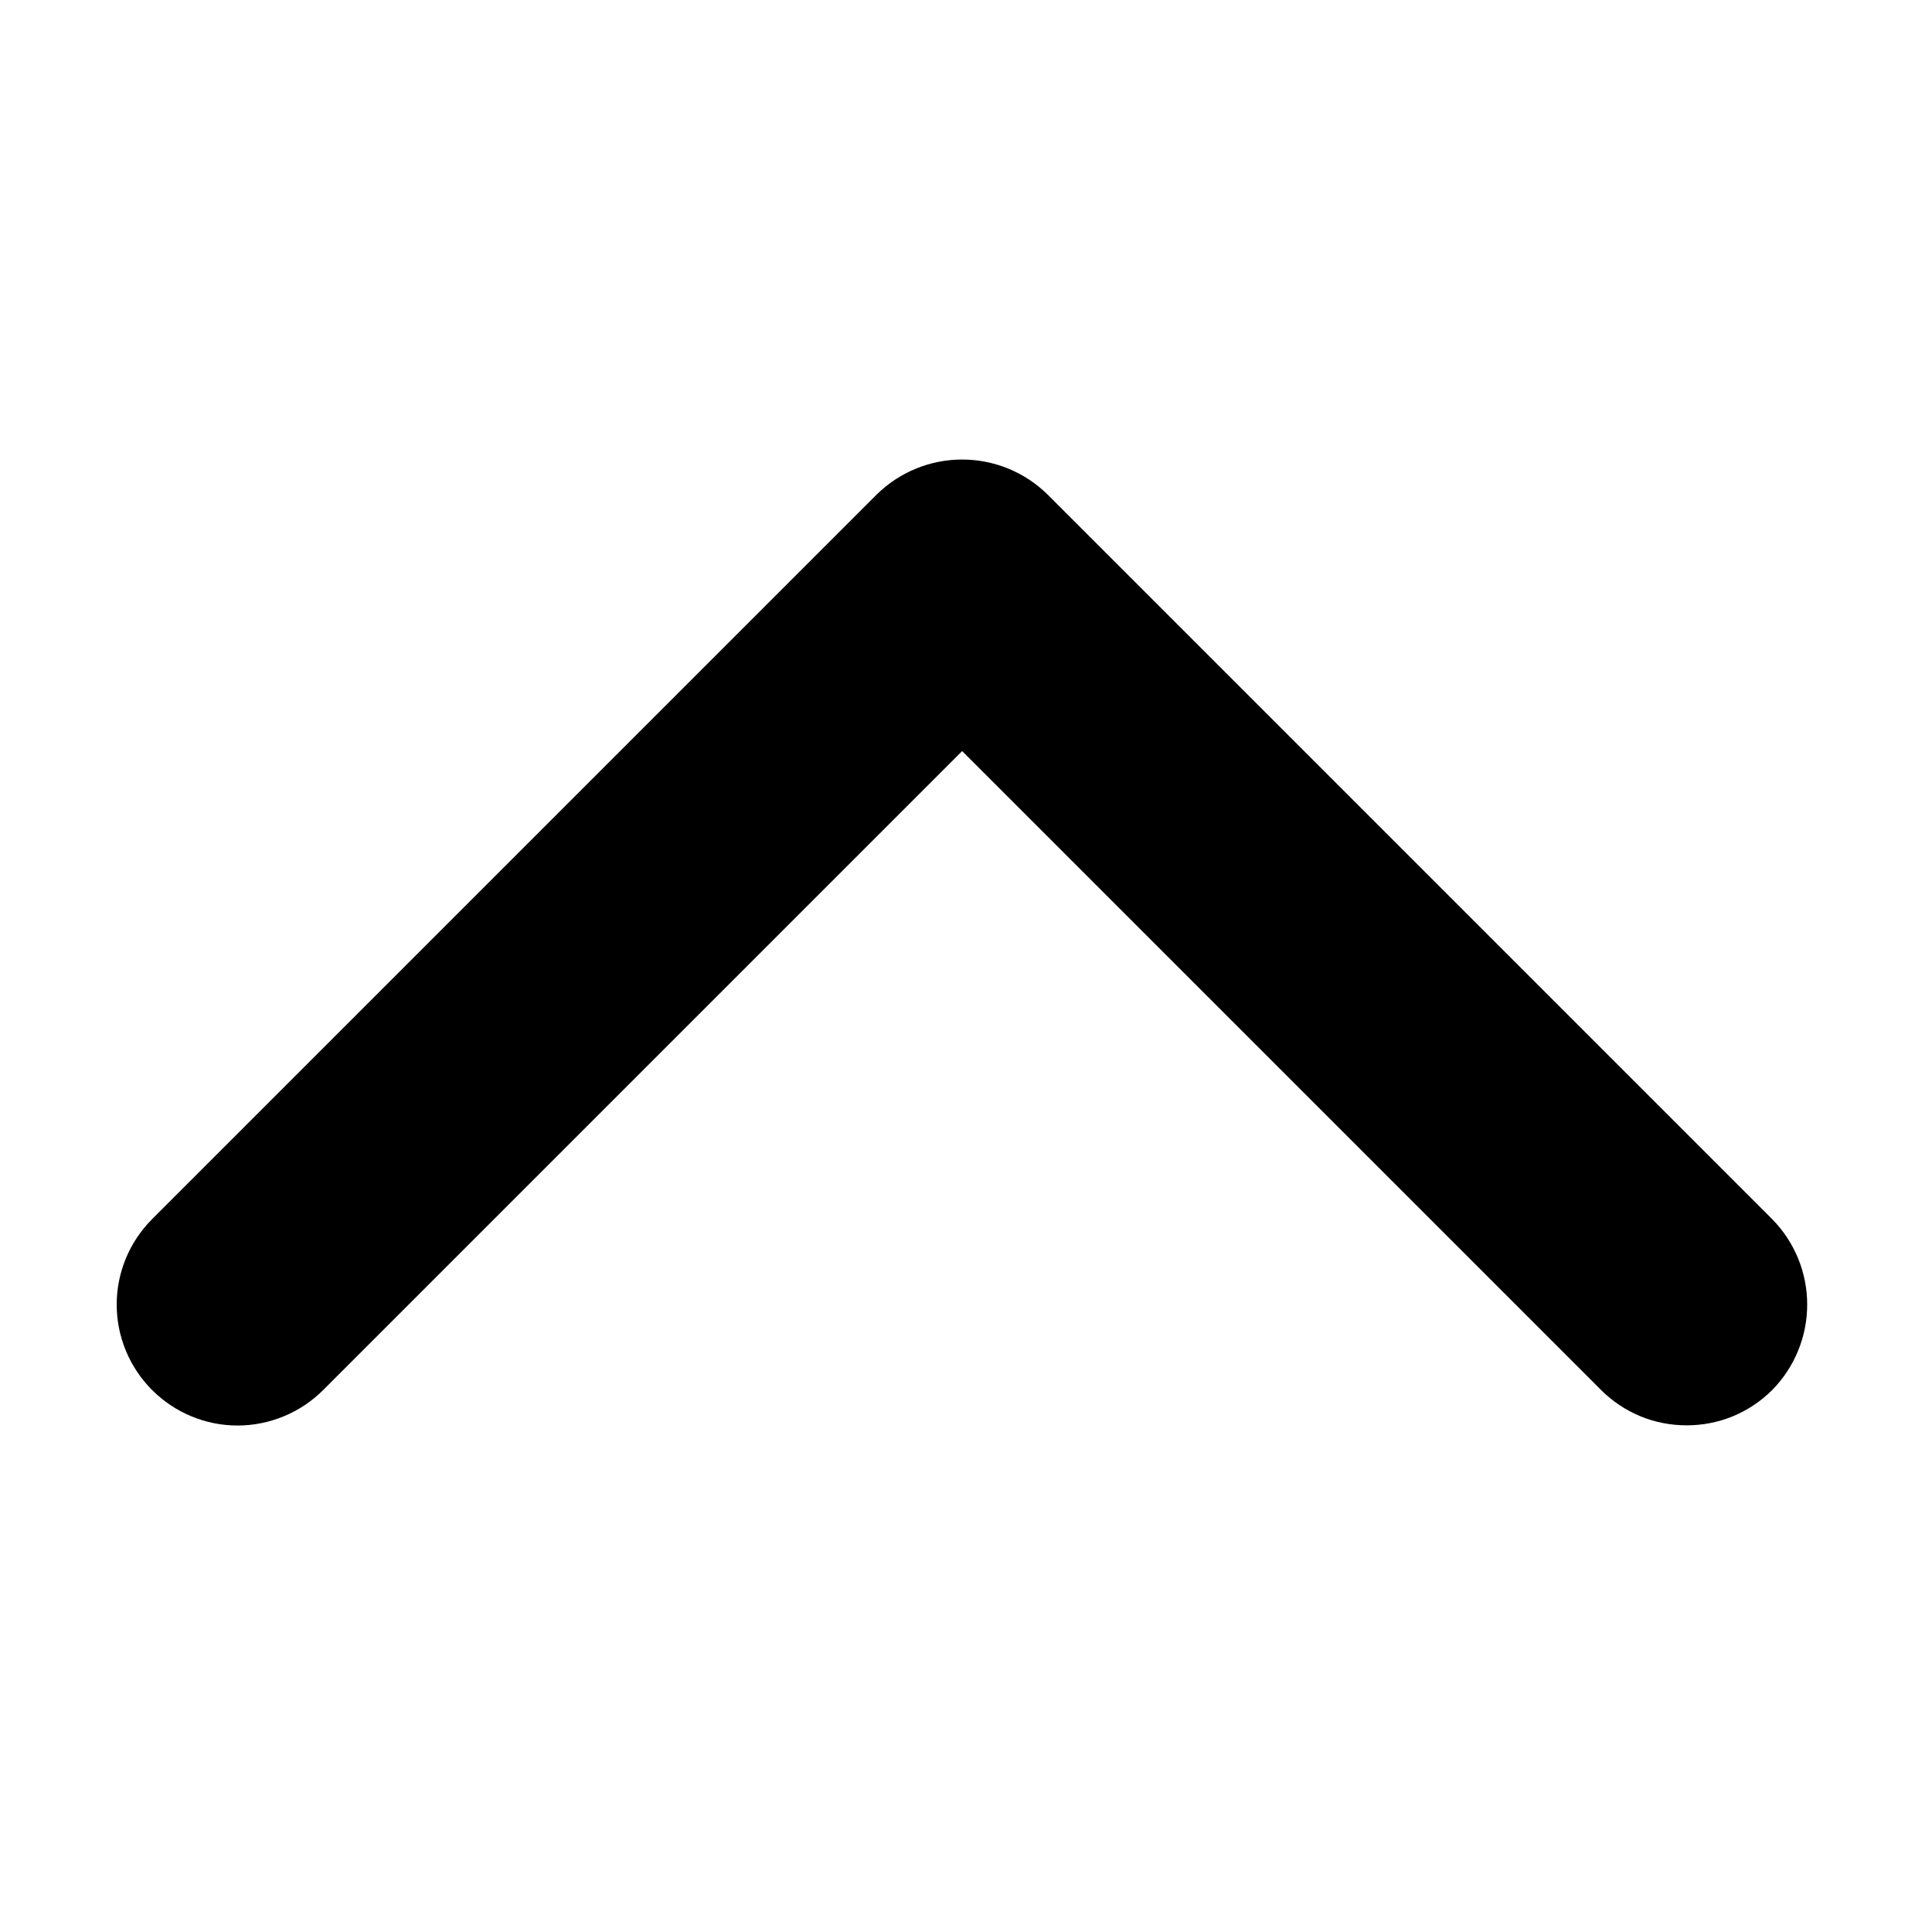 <svg viewBox="0 0 20 20"><path d="M17.46 14.755C17.296 14.755 17.133 14.724 16.981 14.661C16.829 14.598 16.691 14.506 16.575 14.39L9.96 7.775L3.345 14.39C3.229 14.506 3.091 14.598 2.939 14.661C2.787 14.724 2.624 14.757 2.46 14.757C2.128 14.757 1.81 14.625 1.575 14.39C1.34 14.155 1.208 13.837 1.208 13.505C1.208 13.173 1.34 12.855 1.575 12.62L9.075 5.12C9.311 4.887 9.629 4.757 9.96 4.757C10.291 4.757 10.609 4.887 10.845 5.12L18.345 12.62C18.578 12.856 18.708 13.174 18.708 13.505C18.708 13.836 18.578 14.154 18.345 14.39C18.229 14.506 18.091 14.598 17.939 14.661C17.787 14.724 17.624 14.755 17.46 14.755Z"/></svg>